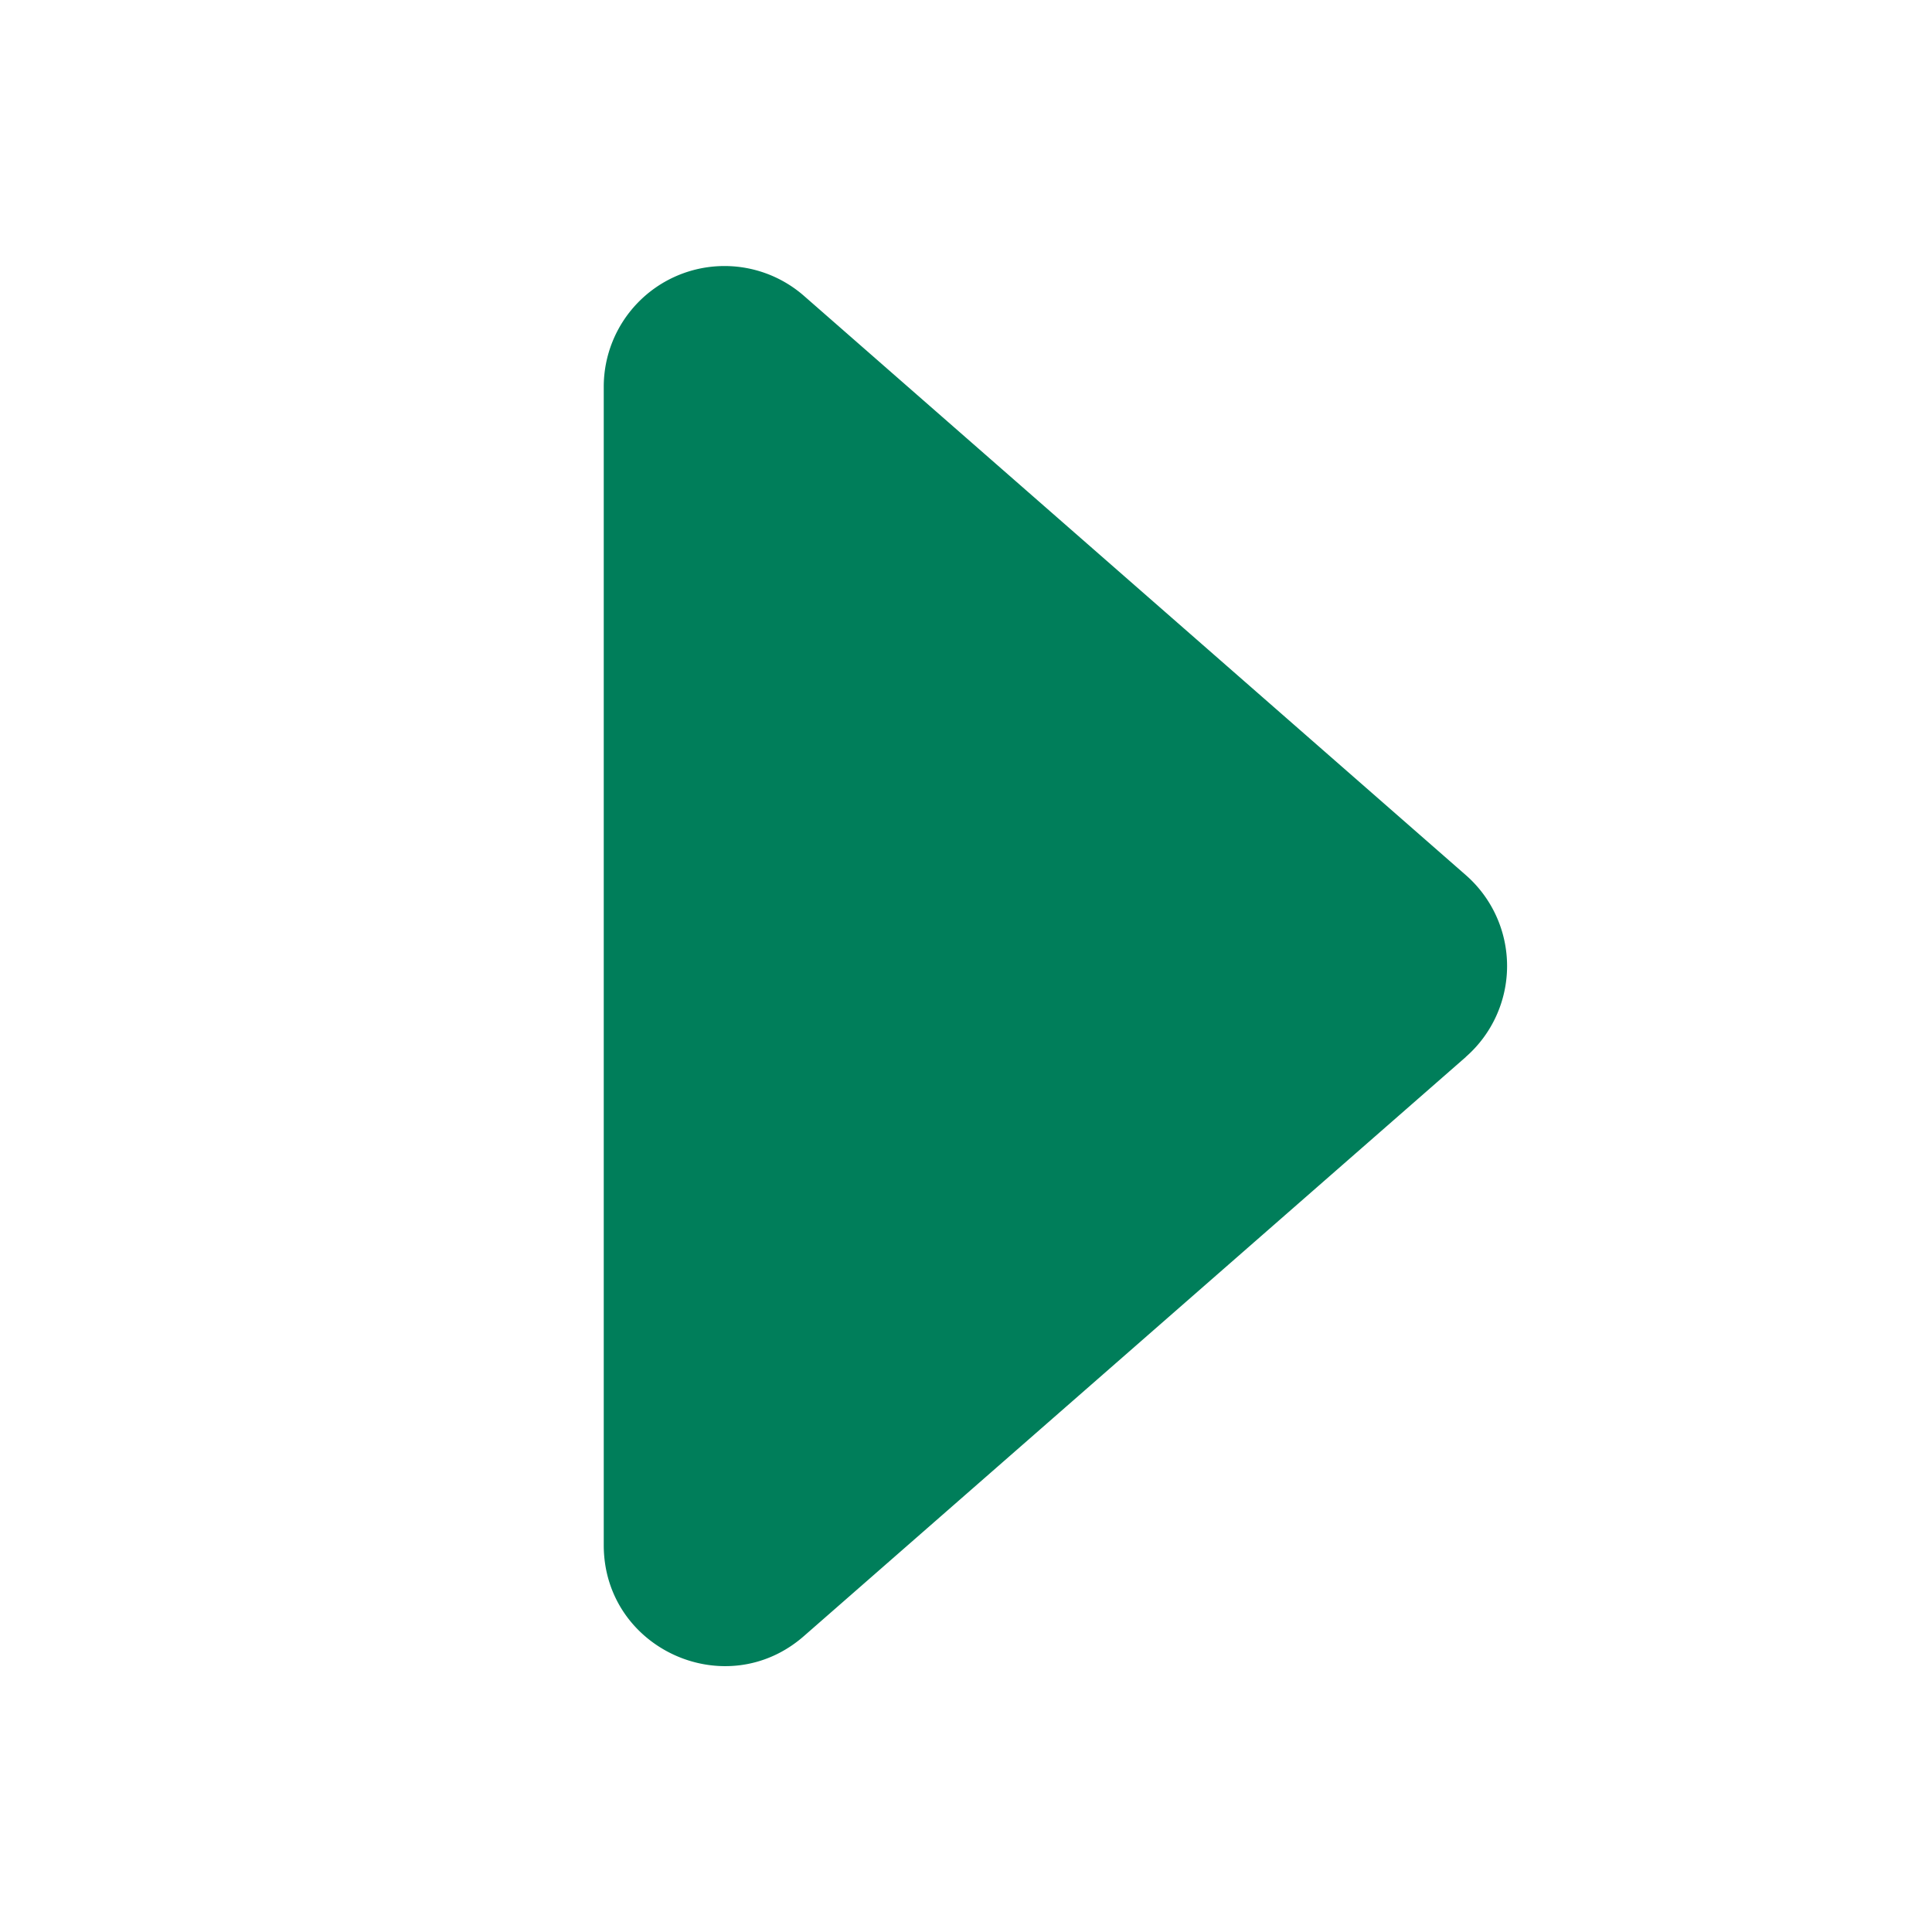 <svg xmlns="http://www.w3.org/2000/svg" width="32" height="32" fill="#007E5A" class="bi bi-caret-right-fill"
  viewBox="0 0 16 16">
  <path
    d="m12.14 8.753-5.482 4.796c-.646.566-1.658.106-1.658-.753V3.204a1 1 0 0 1 1.659-.753l5.48 4.796a1 1 0 0 1 0 1.506z" />
</svg>